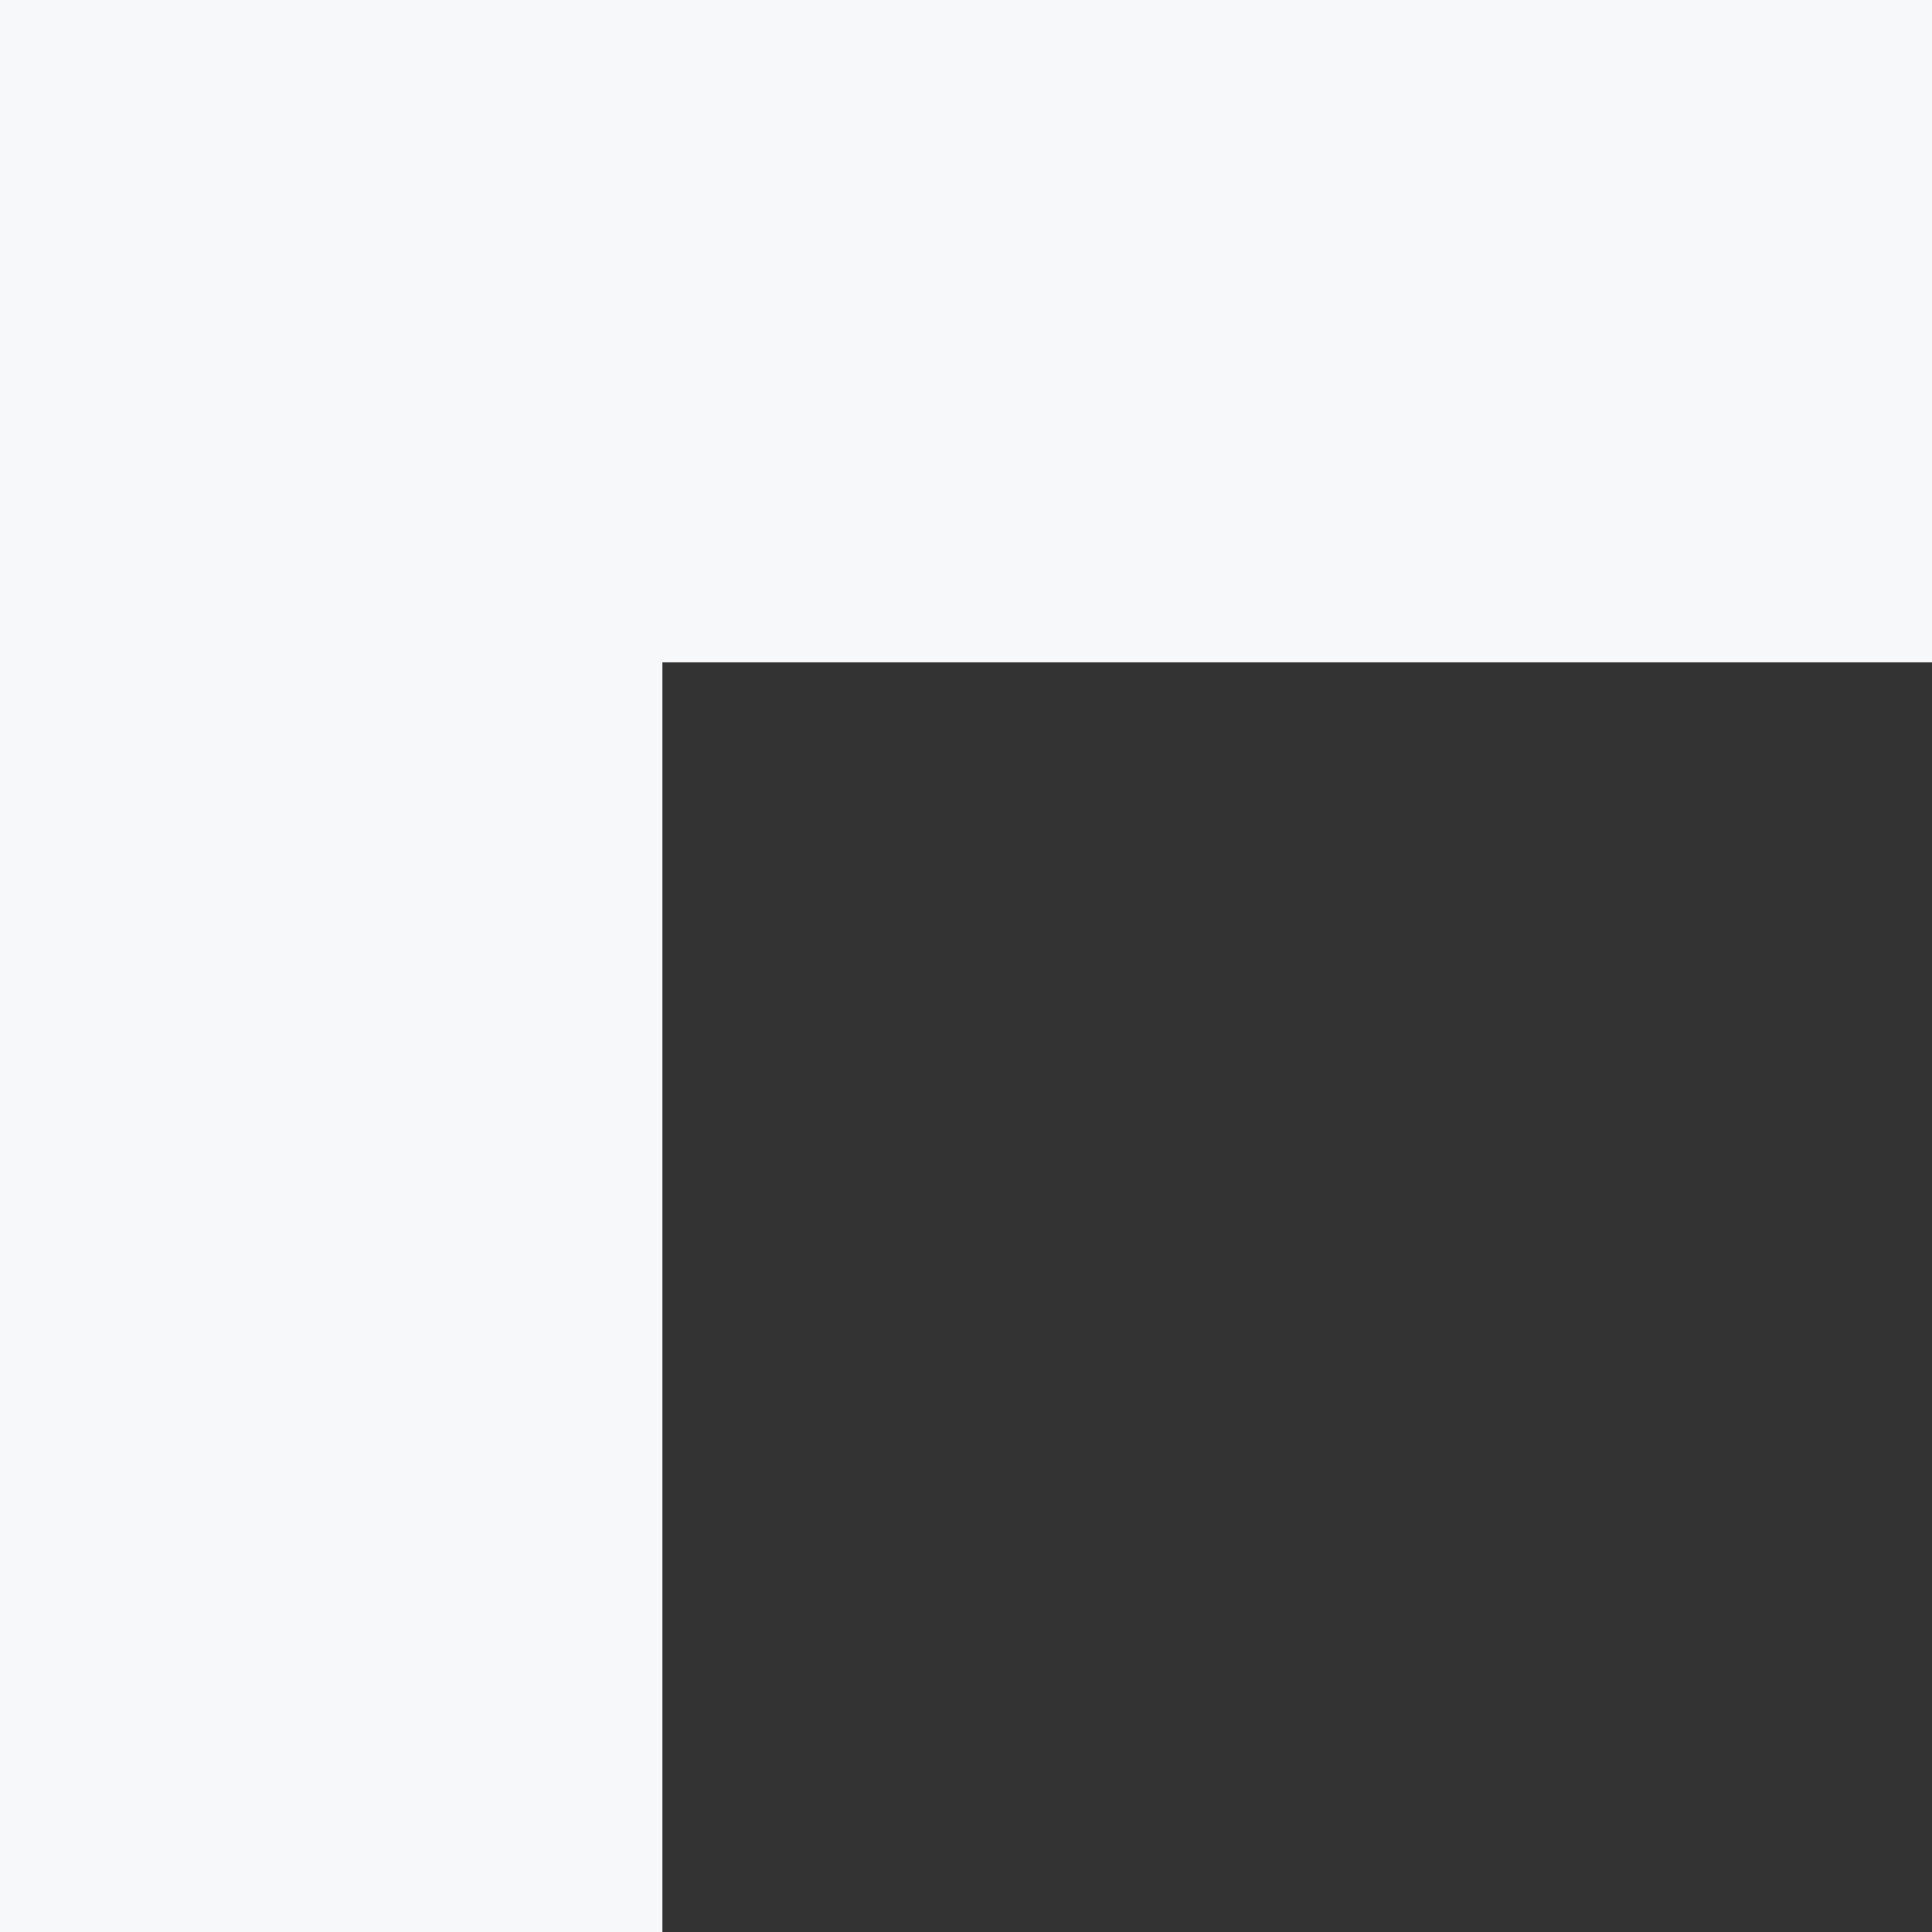 <?xml version="1.0" encoding="UTF-8"?>
<svg width="70px" height="70px" viewBox="0 0 70 70" version="1.1" xmlns="http://www.w3.org/2000/svg" xmlns:xlink="http://www.w3.org/1999/xlink">
    <rect x="0" y="0" width="70" height="70" fill="#333333" stroke="none"/>
    <!-- Generator: Sketch 53.2 (72643) - https://sketchapp.com -->
    <title>angle-left</title>
    <desc>Created with Sketch.</desc>
    <g id="wp-site" stroke="none" stroke-width="1" fill="none" fill-rule="evenodd">
        <g id="Light-Mode" transform="translate(-250, -124)" fill="#F6F8FA">
            <g id="Group-8" transform="translate(250, 124)">
                <path d="M24,0 L70,0 L70,24 L24,24 L24,70 L0,70 L0,0 L24,0 Z" id="angle-left"></path>
            </g>
        </g>
    </g>
</svg>